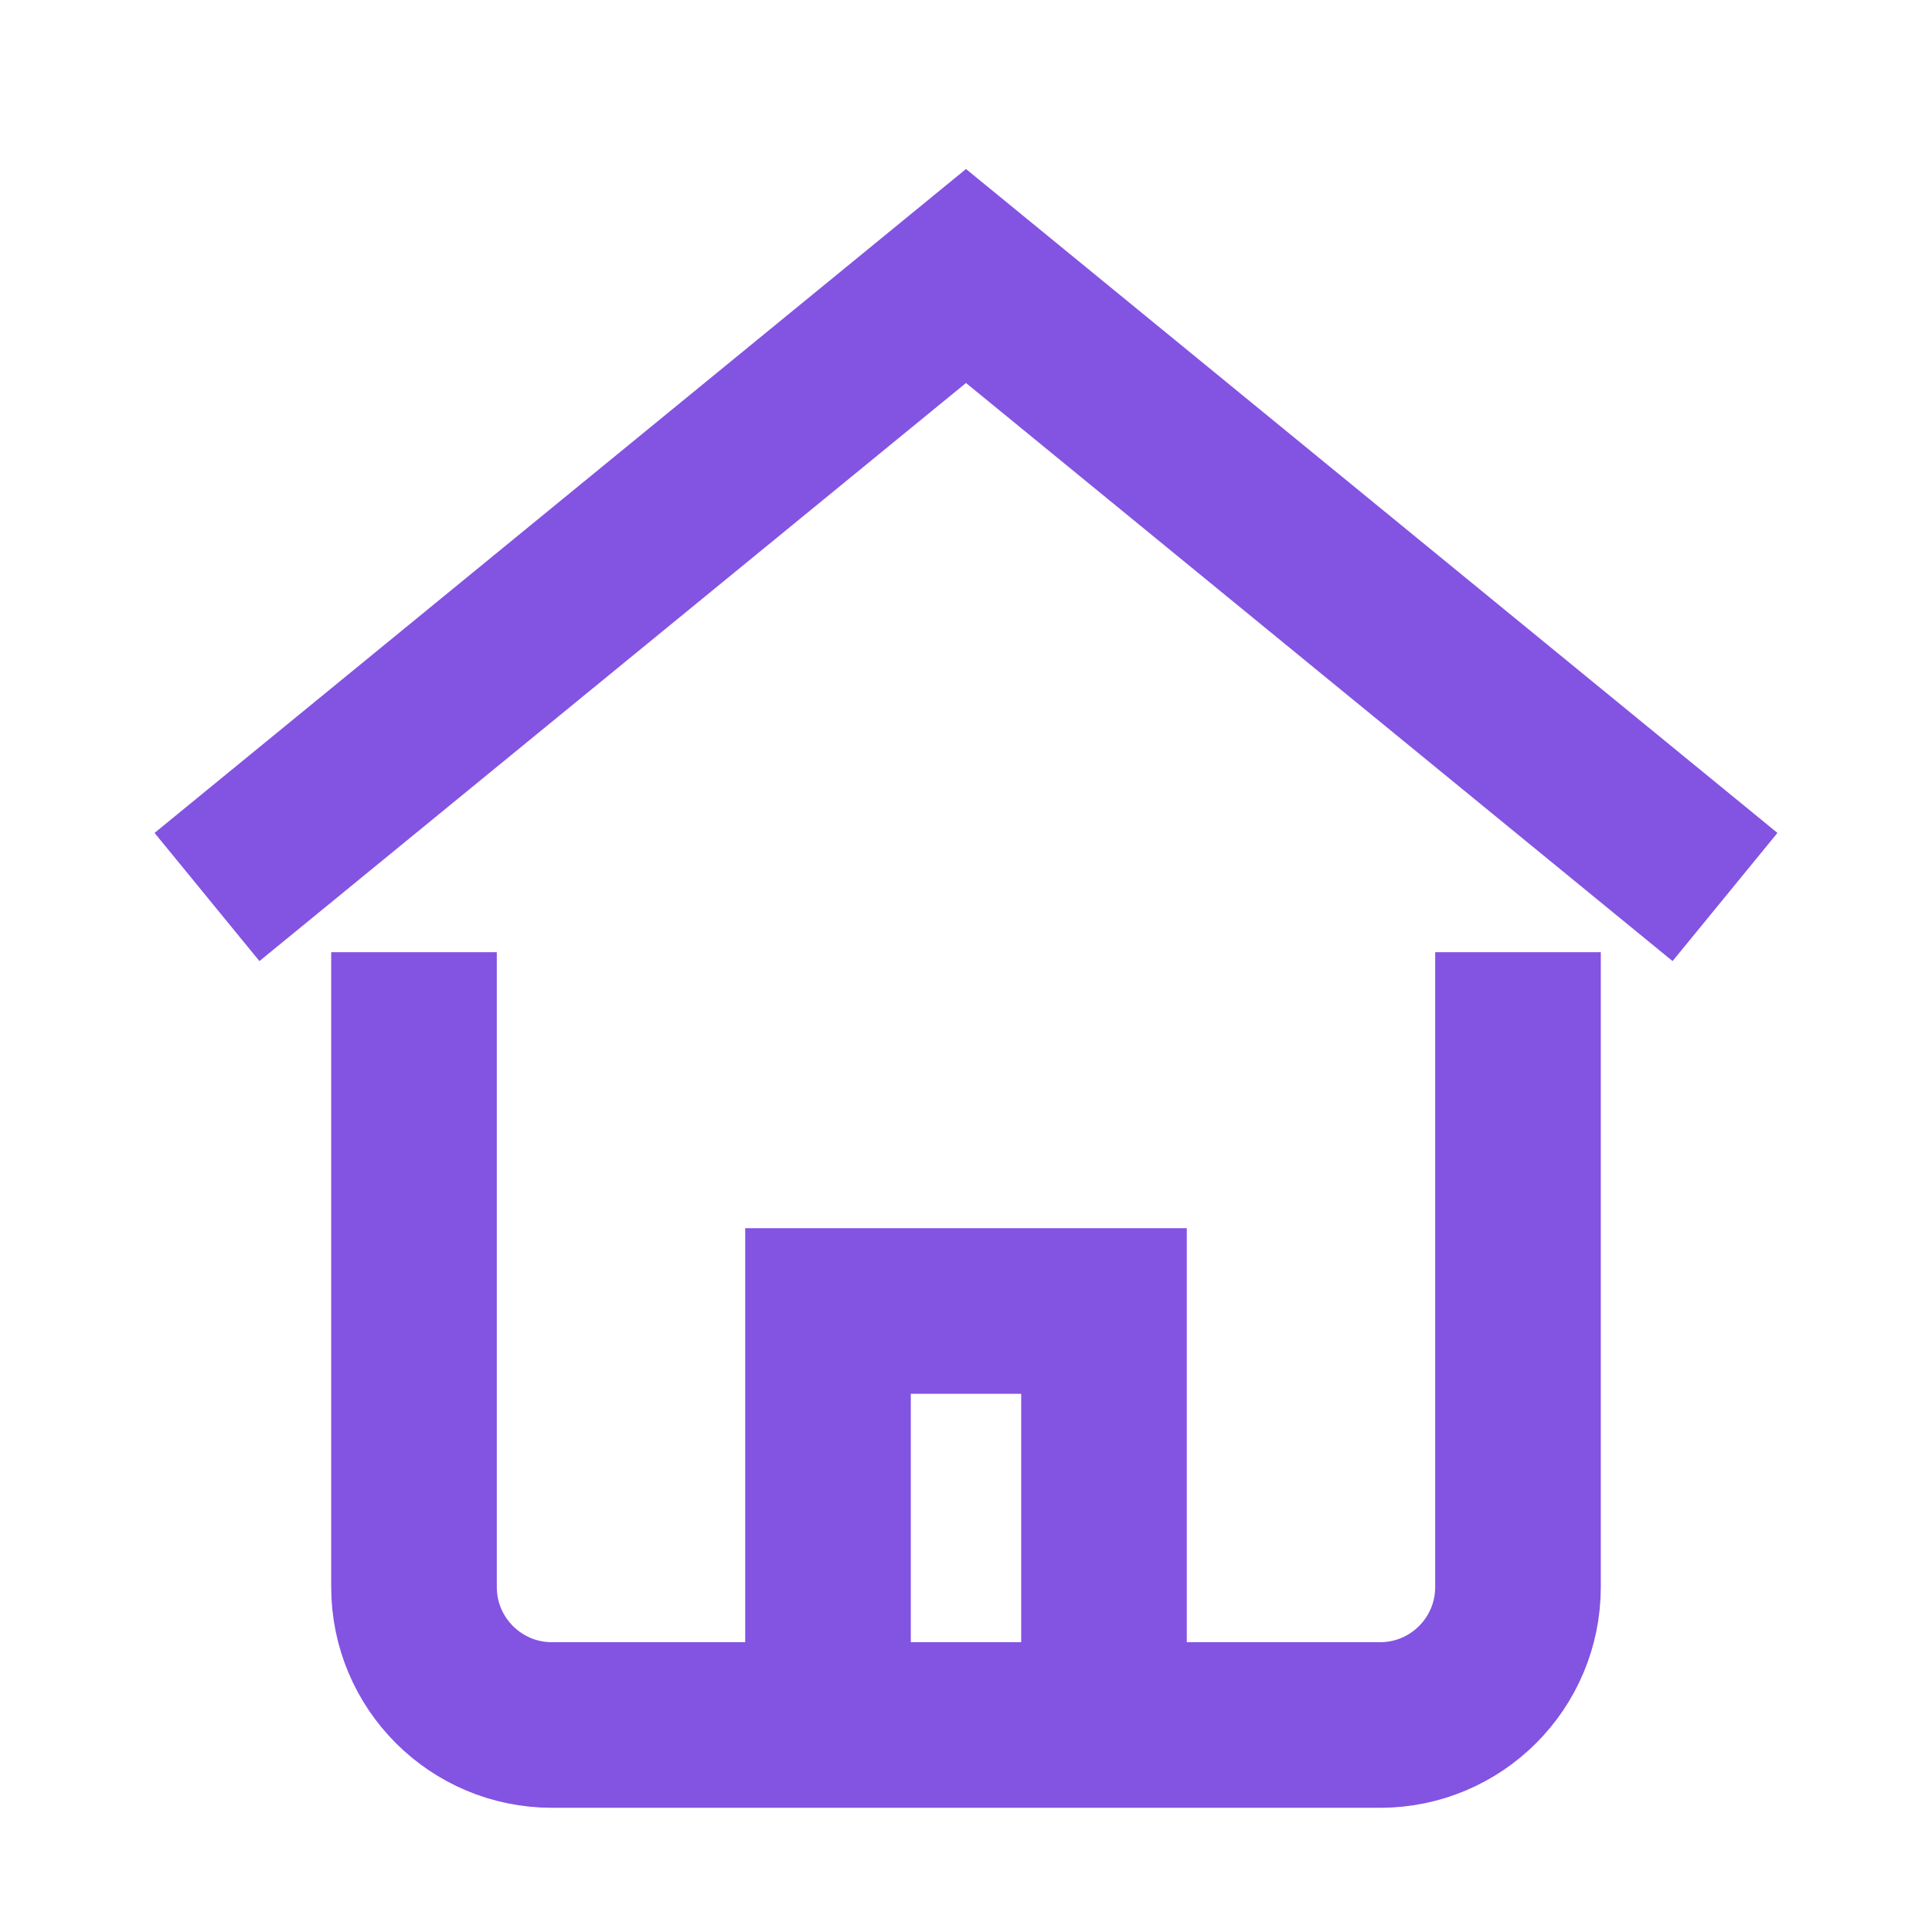 <svg width="28" height="28" viewBox="0 0 28 28" fill="none" xmlns="http://www.w3.org/2000/svg">
<path d="M3 13L14 4L25 13" stroke="#8353E2" stroke-width="2.4" stroke-miterlimit="10"/>
<path d="M12 25L12 19H16L16 25" stroke="#8353E2" stroke-width="2.4" stroke-miterlimit="10"/>
<path d="M6 15L6 23C6 24.105 6.895 25 8 25L20 25C21.105 25 22 24.105 22 23V15" stroke="#8353E2" stroke-width="2.4" stroke-miterlimit="10" stroke-linecap="square"/>
</svg>
